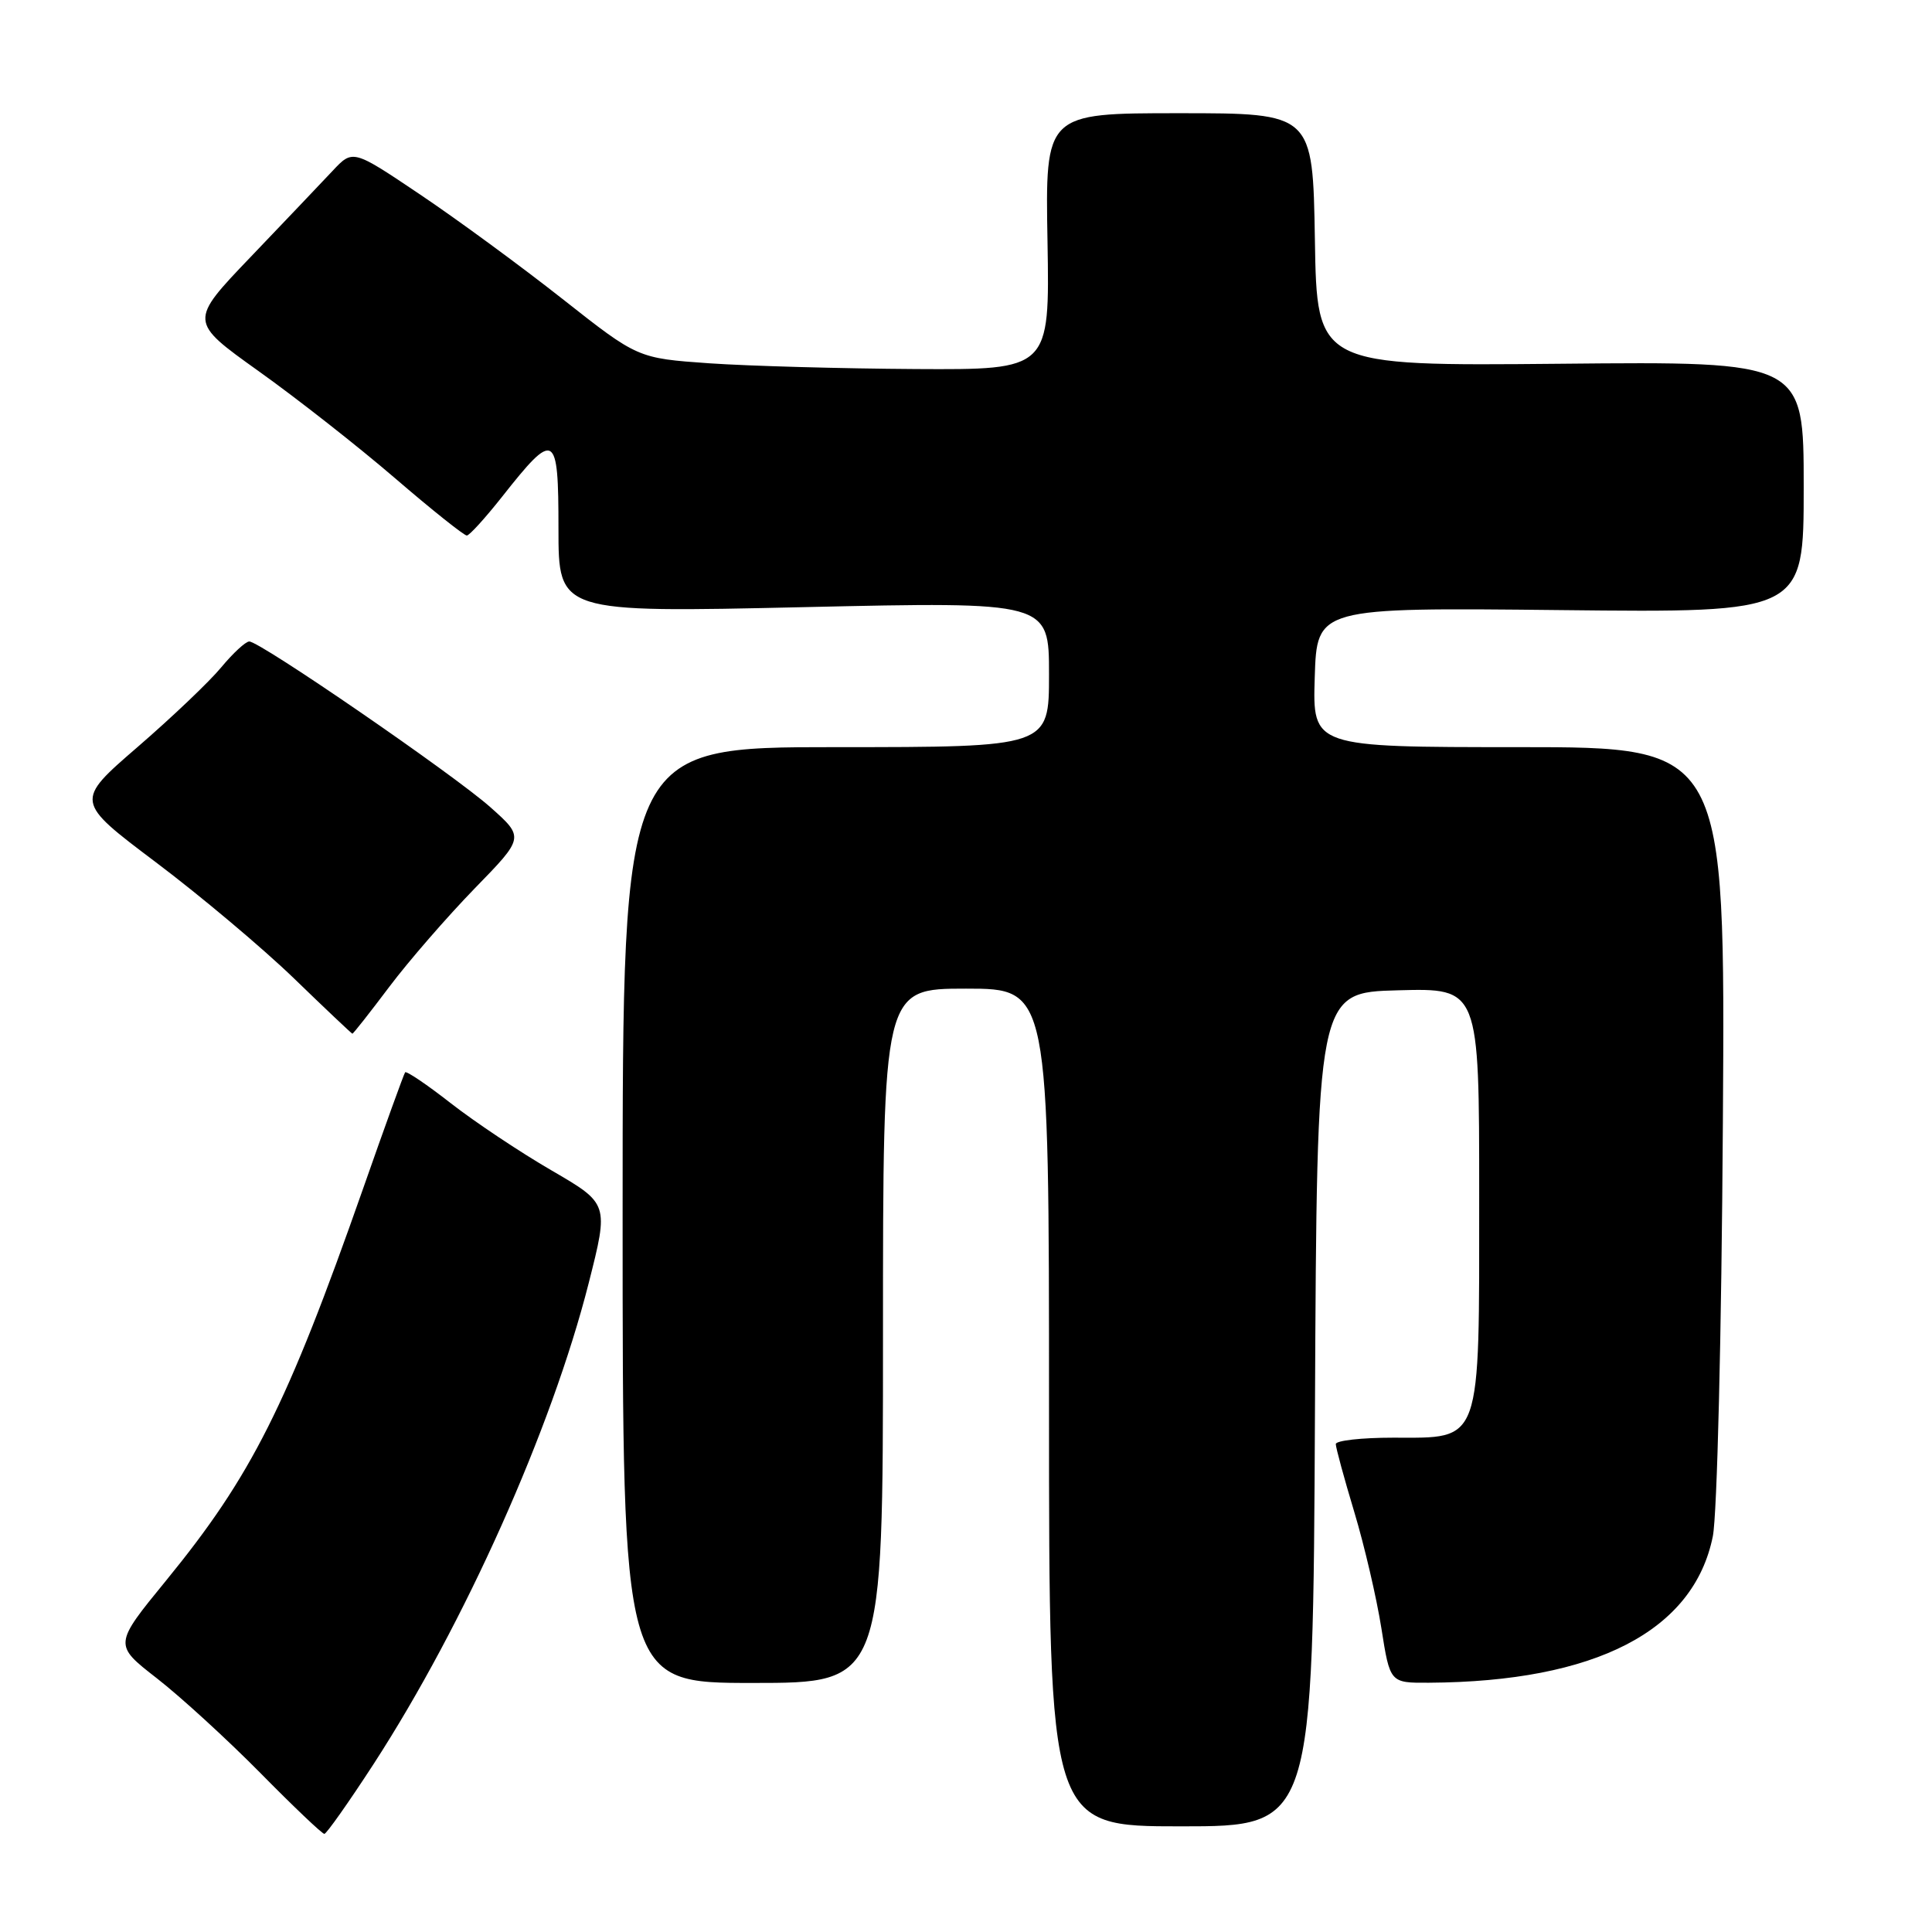<?xml version="1.0" encoding="UTF-8" standalone="no"?>
<!DOCTYPE svg PUBLIC "-//W3C//DTD SVG 1.1//EN" "http://www.w3.org/Graphics/SVG/1.1/DTD/svg11.dtd" >
<svg xmlns="http://www.w3.org/2000/svg" xmlns:xlink="http://www.w3.org/1999/xlink" version="1.1" viewBox="0 0 256 256">
 <g >
 <path fill="currentColor"
d=" M 49.50 233.75 C 61.55 215.17 73.10 189.35 78.01 170.00 C 80.67 159.50 80.67 159.50 73.09 155.09 C 68.91 152.67 62.91 148.66 59.74 146.19 C 56.57 143.71 53.84 141.87 53.68 142.09 C 53.51 142.32 51.00 149.25 48.11 157.50 C 38.00 186.30 33.35 195.55 22.00 209.44 C 15.06 217.93 15.06 217.93 20.78 222.38 C 23.93 224.83 30.09 230.47 34.48 234.91 C 38.86 239.36 42.69 243.00 42.98 243.00 C 43.26 242.99 46.20 238.83 49.50 233.75 Z  M 174.24 186.75 C 174.50 131.50 174.50 131.50 185.25 131.22 C 196.00 130.93 196.00 130.93 196.00 158.36 C 196.00 191.71 196.43 190.50 184.59 190.50 C 180.41 190.50 177.00 190.88 177.00 191.35 C 177.00 191.82 178.10 195.87 179.45 200.35 C 180.80 204.83 182.41 211.76 183.04 215.75 C 184.18 223.00 184.18 223.00 189.34 222.97 C 211.41 222.84 224.44 216.11 226.96 203.56 C 227.53 200.70 228.11 176.90 228.29 148.75 C 228.61 99.00 228.61 99.00 201.26 99.00 C 173.92 99.00 173.92 99.00 174.21 89.75 C 174.50 80.50 174.50 80.50 206.75 80.84 C 239.00 81.19 239.00 81.19 239.00 64.54 C 239.00 47.89 239.00 47.89 206.75 48.20 C 174.50 48.50 174.50 48.50 174.23 31.75 C 173.95 15.00 173.95 15.00 156.23 15.00 C 138.50 15.00 138.50 15.00 138.80 32.00 C 139.09 49.00 139.09 49.00 121.30 48.90 C 111.51 48.84 99.22 48.50 94.00 48.14 C 84.50 47.47 84.50 47.47 74.53 39.61 C 69.05 35.29 60.56 29.06 55.66 25.77 C 46.75 19.78 46.75 19.78 44.07 22.64 C 42.59 24.21 37.71 29.35 33.21 34.05 C 25.04 42.59 25.04 42.59 34.27 49.18 C 39.35 52.80 47.49 59.19 52.36 63.38 C 57.23 67.57 61.51 70.98 61.86 70.96 C 62.21 70.94 64.29 68.65 66.49 65.87 C 73.54 56.93 74.00 57.18 74.00 70.05 C 74.00 81.18 74.00 81.18 106.50 80.45 C 139.00 79.72 139.00 79.72 139.00 89.36 C 139.00 99.00 139.00 99.00 110.75 99.00 C 82.50 99.00 82.50 99.00 82.50 161.00 C 82.50 223.00 82.50 223.00 99.75 223.00 C 117.00 223.00 117.00 223.00 117.00 177.00 C 117.00 131.00 117.00 131.00 128.00 131.00 C 139.00 131.00 139.00 131.00 139.00 186.50 C 139.00 242.00 139.00 242.00 156.49 242.00 C 173.98 242.00 173.98 242.00 174.24 186.75 Z  M 51.59 130.75 C 54.18 127.31 59.27 121.46 62.89 117.73 C 69.48 110.97 69.48 110.97 64.99 106.97 C 60.10 102.62 34.47 85.00 33.03 85.00 C 32.55 85.00 30.88 86.54 29.32 88.42 C 27.77 90.30 22.77 95.06 18.21 99.00 C 9.92 106.17 9.92 106.17 20.66 114.26 C 26.57 118.71 34.80 125.63 38.95 129.64 C 43.10 133.66 46.59 136.95 46.69 136.97 C 46.80 136.99 49.00 134.19 51.59 130.75 Z "/>
</g>
</svg>